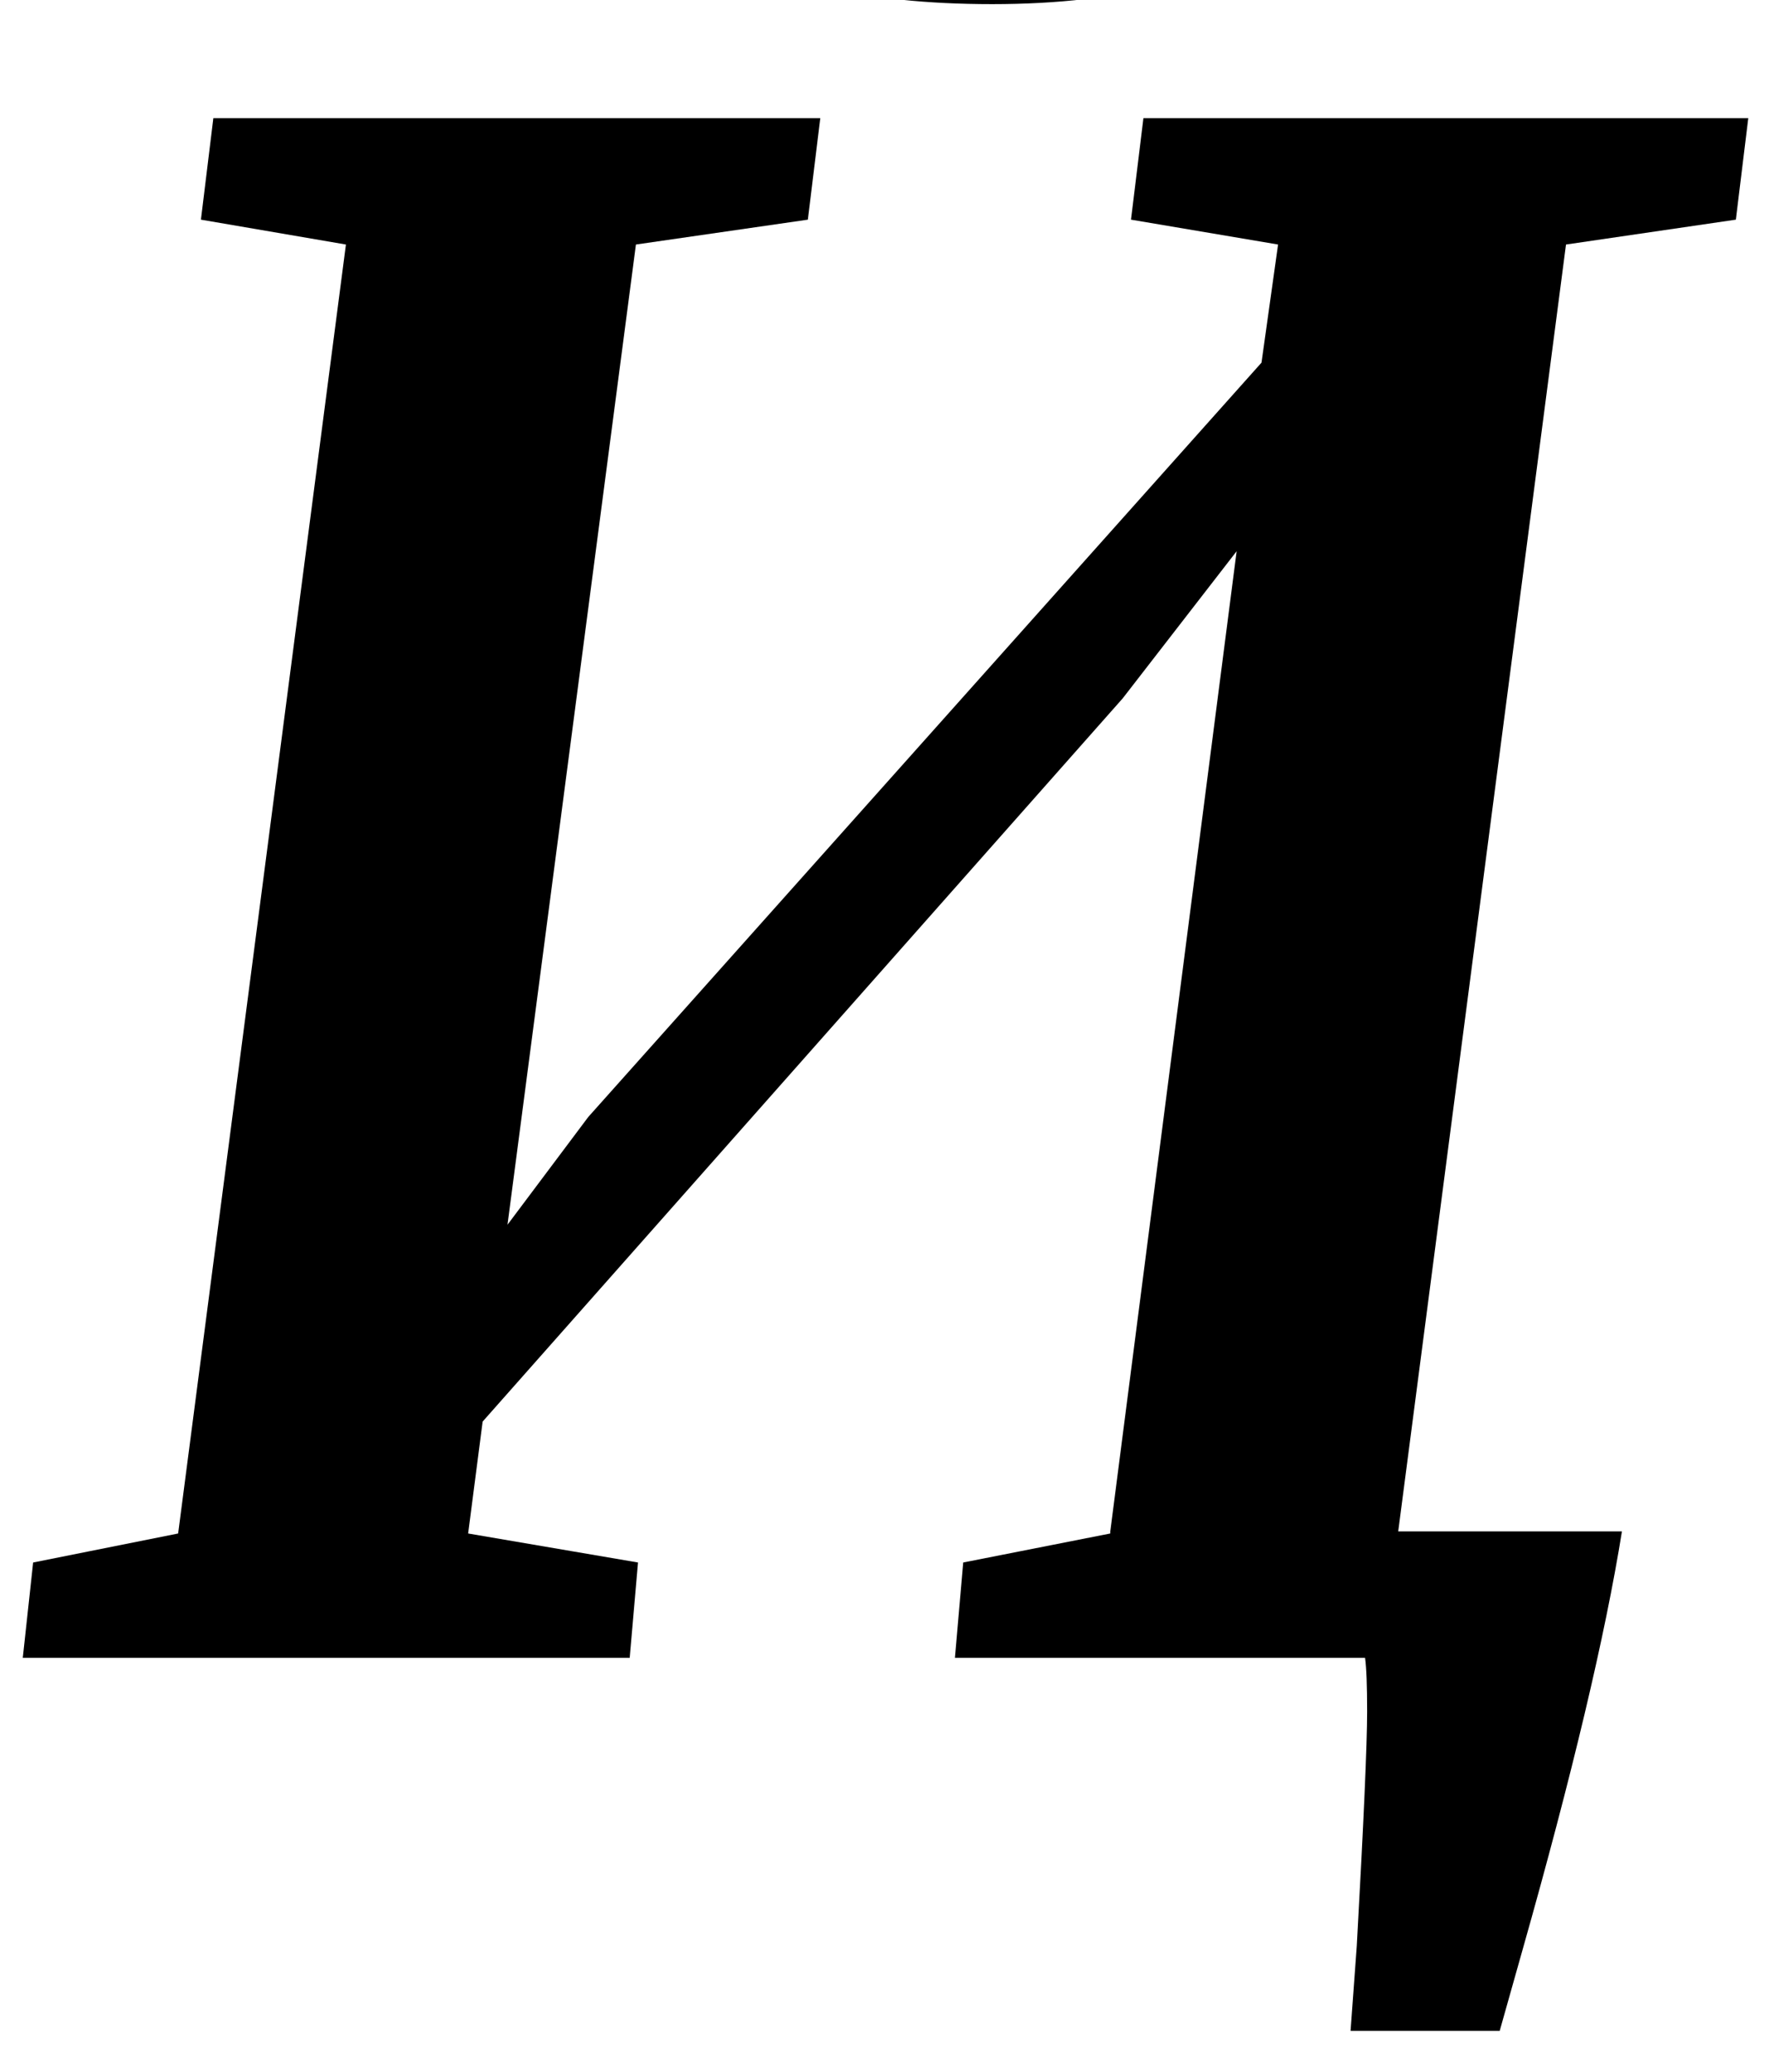 <?xml version="1.0" standalone="no"?>
<!DOCTYPE svg PUBLIC "-//W3C//DTD SVG 1.1//EN" "http://www.w3.org/Graphics/SVG/1.1/DTD/svg11.dtd" >
<svg xmlns="http://www.w3.org/2000/svg" xmlns:xlink="http://www.w3.org/1999/xlink" version="1.1" viewBox="-10 0 854 1000">
  <g transform="matrix(1 0 0 -1 0 800)">
   <path fill="currentColor"
d="M281 936q0 25 4 39h112q14 0 12 -22l-1 -23q-2 -16 -2 -24q0 -59 72 -59q37 0 57.5 12t28.5 30.5t12 48.5q4 37 21 37h89q0 -11 -1 -16q-16 -83 -68.5 -122t-147.5 -39q-188 0 -188 138zM746 682l-81 -621h108q-12 -75 -48 -202l-11 -39h-72l3 41q5 90 5 113q0 19 -1 26
h-198l4 46l71 14v1l61 473l-55 -71l-309 -349l-7 -54l82 -14l-4 -46h-293l5 46l70 14l81 622l-70 12l6 49h293l-6 -49l-83 -12l-62 -473l39 52l325 364l8 57l-71 12l6 49h292l-6 -49z" />
  </g>

</svg>
